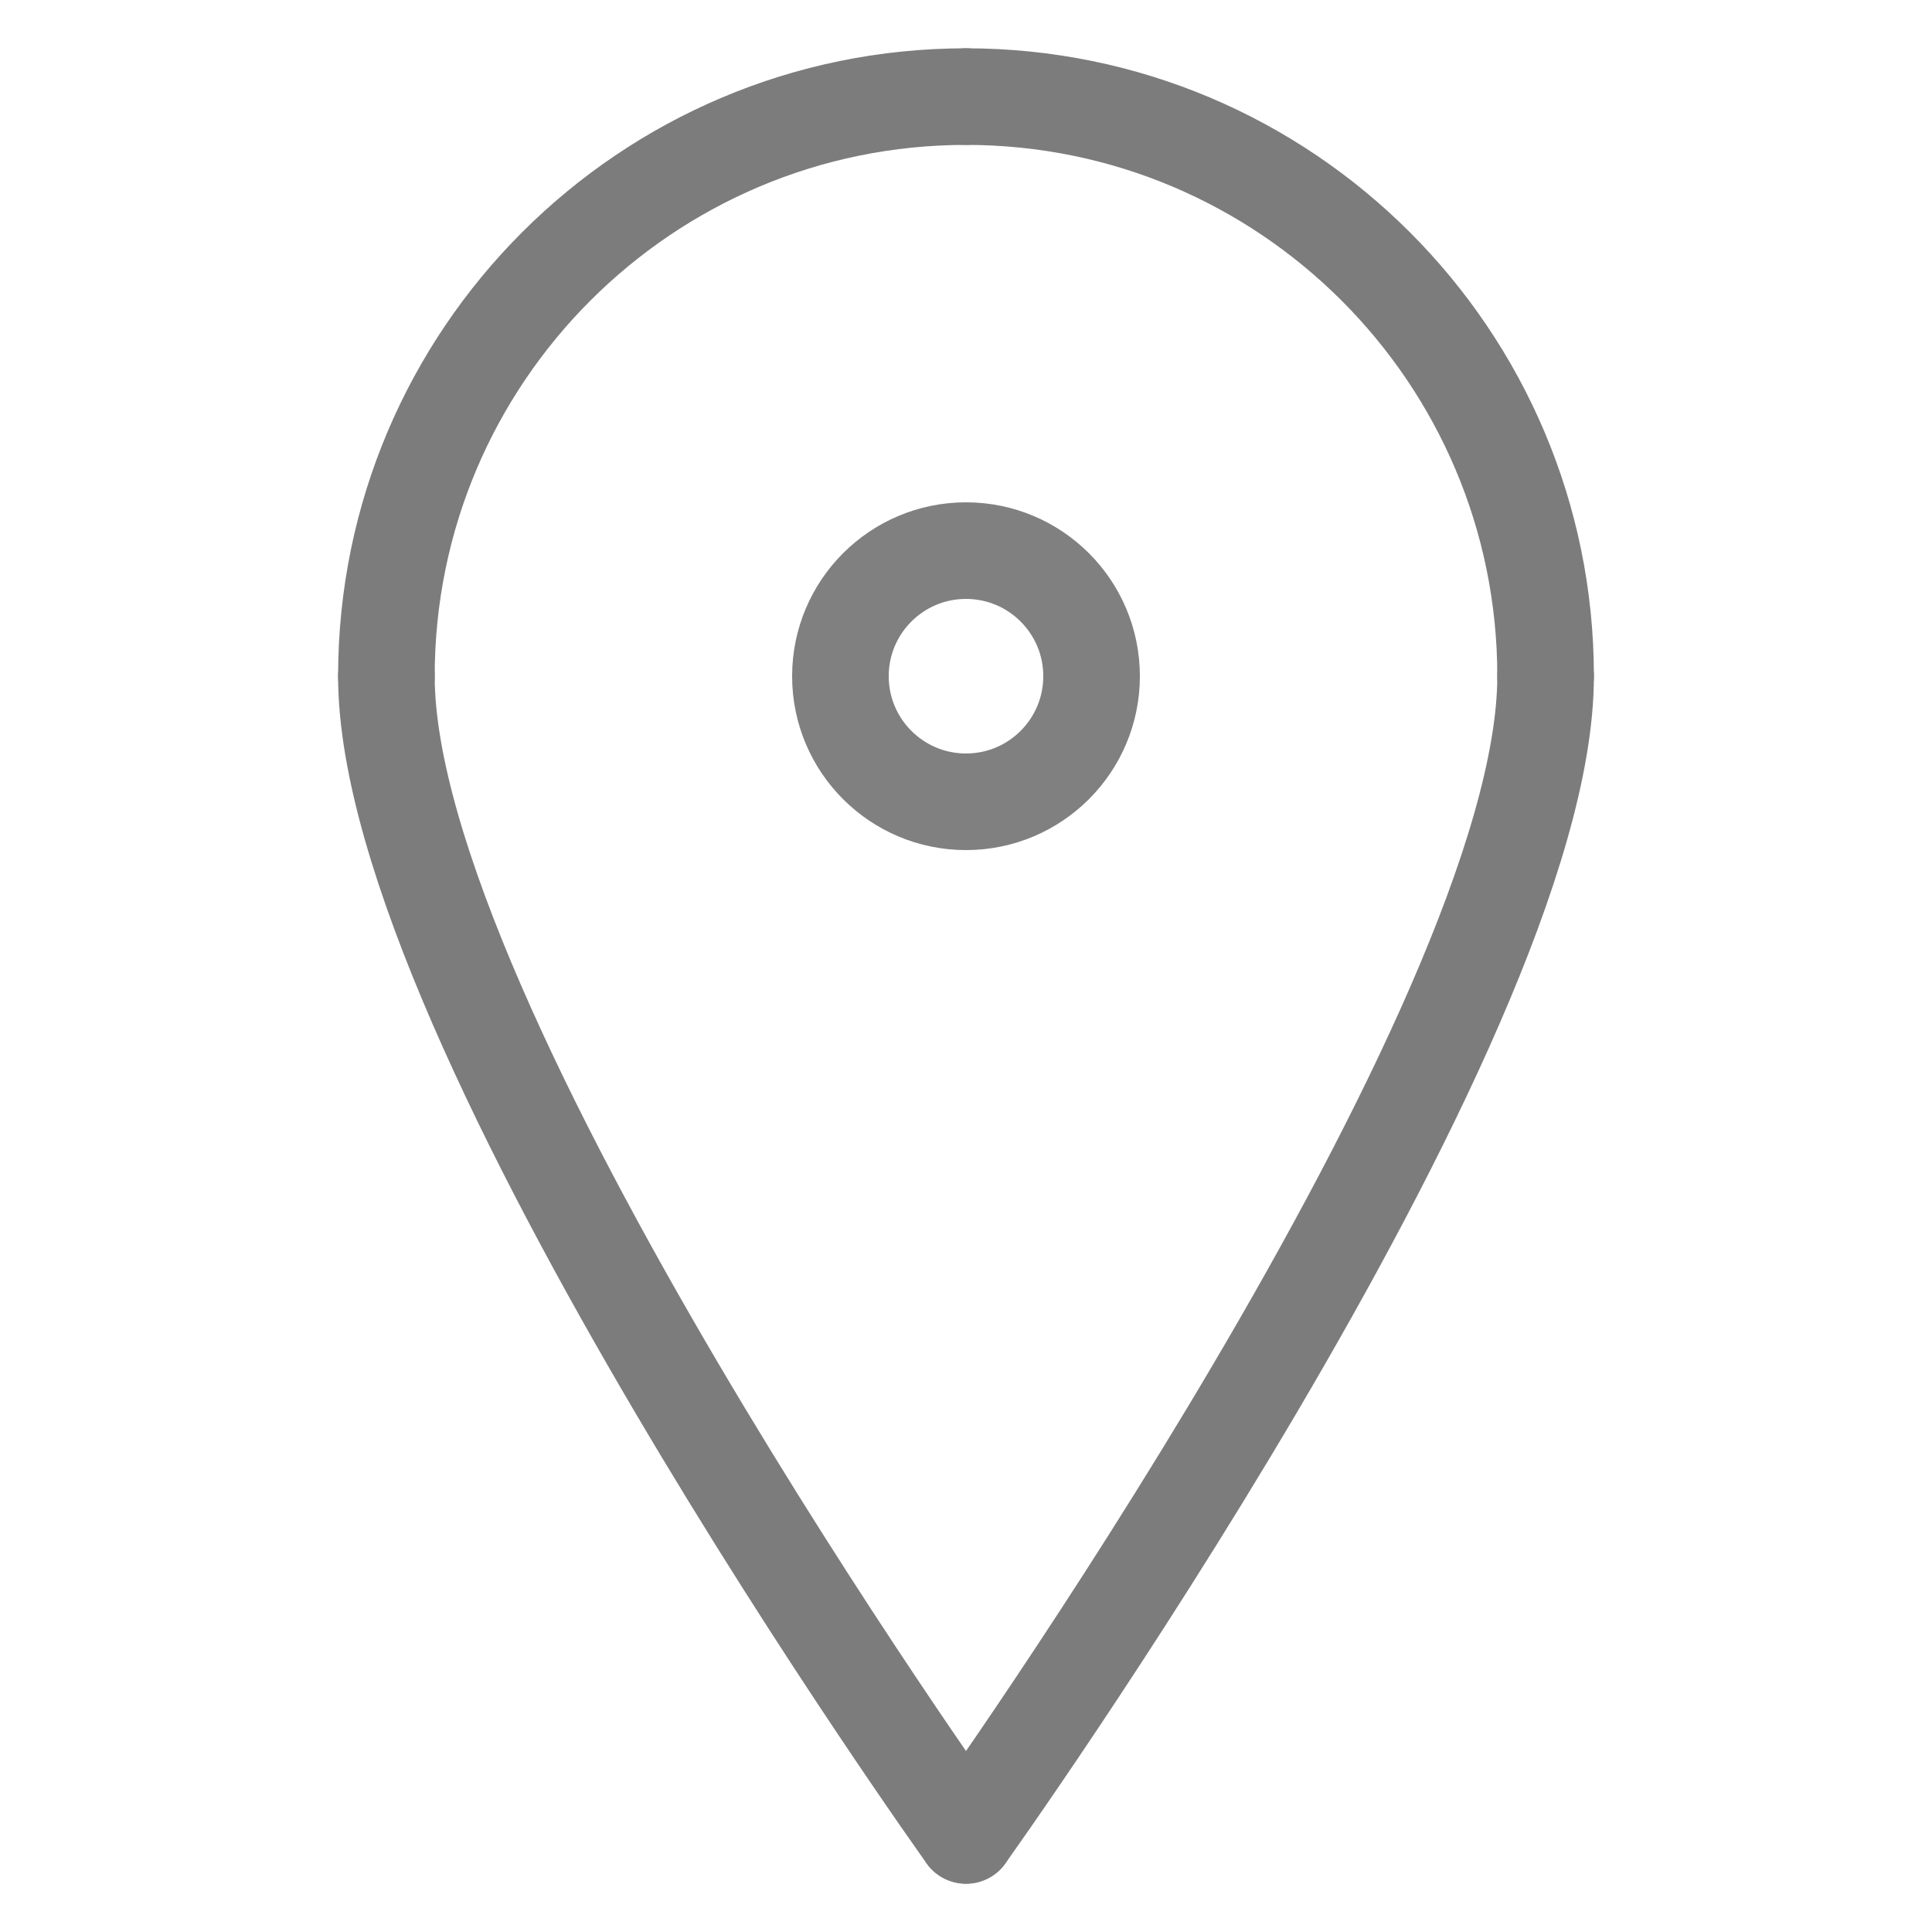 <?xml version="1.0" encoding="UTF-8" standalone="no"?><!DOCTYPE svg PUBLIC "-//W3C//DTD SVG 1.1//EN" "http://www.w3.org/Graphics/SVG/1.1/DTD/svg11.dtd"><svg width="100%" height="100%" viewBox="0 0 100 100" version="1.1" xmlns="http://www.w3.org/2000/svg" xmlns:xlink="http://www.w3.org/1999/xlink" xml:space="preserve" xmlns:serif="http://www.serif.com/" style="fill-rule:evenodd;clip-rule:evenodd;stroke-linecap:round;stroke-linejoin:round;stroke-miterlimit:1.5;"><g><path d="M80,35c0,-16.557 -13.443,-30 -30,-30" style="fill:none;stroke:#7c7c7d;stroke-width:5px;"/><path d="M50,95c0,0 30,-41.885 30,-60" style="fill:none;stroke:#7c7c7d;stroke-width:5px;"/></g><g><path d="M20,35c0,-16.557 13.443,-30 30,-30" style="fill:none;stroke:#7c7c7d;stroke-width:5px;"/><path d="M50,95c0,0 -30,-41.885 -30,-60" style="fill:none;stroke:#7c7c7d;stroke-width:5px;"/></g><circle cx="50" cy="35" r="6.5" style="fill:none;stroke:#808080;stroke-width:5px;"/></svg>